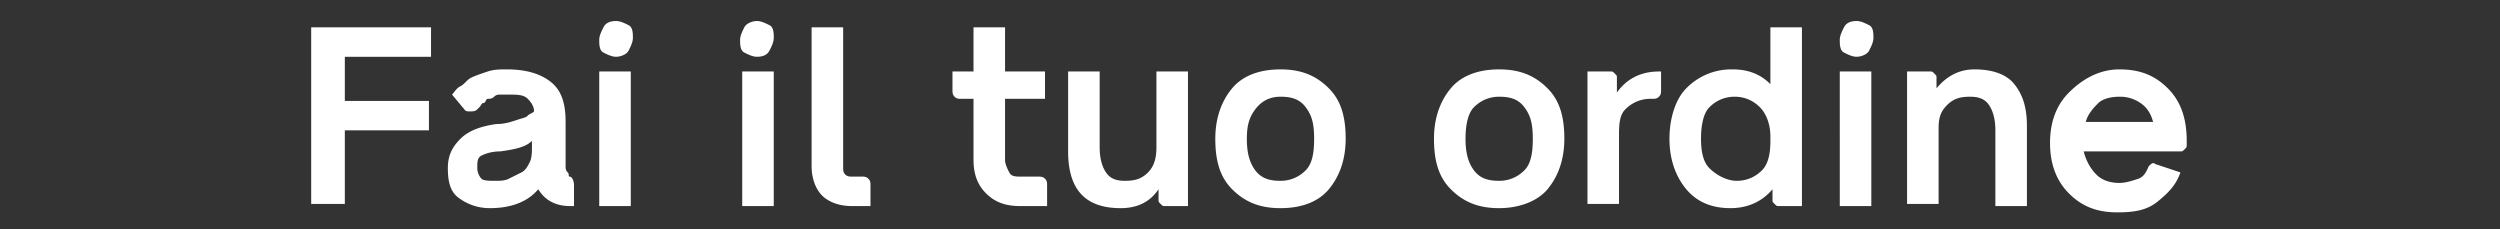 <svg xmlns="http://www.w3.org/2000/svg" width="118.9" height="10.9" fill="#fff" xmlns:v="https://vecta.io/nano"><rect width="100%" height="100%" fill="#333333" stroke="none"/><path d="M20.6 2.7h-4.2v2.1h4v1.4h-4v3.5h-1.6V1.3h5.7v1.4zm6.5 5.7c.1 0 .2.2.2.4v1h-.2c-.7 0-1.2-.3-1.5-.8-.5.6-1.3.9-2.3.9-.6 0-1.1-.2-1.5-.5s-.5-.8-.5-1.4.2-1 .6-1.4 1-.6 1.7-.7c.4 0 .7-.1 1-.2s.4-.1.5-.2.2-.1.3-.2h0c0-.2-.1-.4-.3-.6s-.5-.2-.9-.2h-.4c-.1 0-.2 0-.3.1s-.2.1-.3.1-.1.2-.2.2-.1.1-.2.2l-.1.1c-.1.1-.2.1-.4.1s-.2-.1-.3-.2l-.5-.6c.1-.1.2-.3.4-.4s.3-.3.5-.4.5-.2.8-.3.6-.1.9-.1c.9 0 1.6.2 2.1.6s.7 1 .7 1.9v2.1c0 .1 0 .2.1.3s0 .2.1.2h0zm-3.6.2c.3 0 .5 0 .7-.1l.6-.3c.2-.1.3-.3.4-.5s.1-.5.1-.8v-.2c-.3.3-.8.4-1.5.5-.4 0-.7.1-.9.2s-.2.3-.2.6c0 .2.1.4.2.5s.4.1.6.1zm5.8-5.9c-.2 0-.4-.1-.6-.2s-.2-.4-.2-.6.1-.4.2-.6.3-.3.6-.3c.2 0 .4.1.6.2s.2.4.2.6-.1.4-.2.6-.4.3-.6.3zm-.8 7.1V3.4H30v6.4h-1.5zM36 2.7c-.2 0-.4-.1-.6-.2s-.2-.4-.2-.6.1-.4.2-.6.4-.3.6-.3.4.1.6.2.2.4.2.6-.1.4-.2.6-.3.3-.6.3zm-.7 7.1V3.4h1.5v6.4h-1.5zm5.2 0c-.6 0-1.1-.2-1.4-.5s-.5-.8-.5-1.4V1.3h1.5v6.6c0 .2 0 .3.1.4s.2.1.4.1h.4c.1 0 .2 0 .3.1s.1.2.1.3v1h-.9zm9.2-5.1h-1.9v2.9c0 .2.1.4.2.6s.3.2.6.2h.8c.1 0 .2 0 .3.1s.1.2.1.3v1h-1.3c-.7 0-1.2-.2-1.6-.6s-.6-.9-.6-1.6V4.7h-.6c-.1 0-.2 0-.3-.1s-.1-.2-.1-.3v-.9h1V1.3h1.5v2.1h1.9v1.3zM55 3.4h1.5v6.4h-1.1c-.1 0-.1 0-.2-.1s-.1-.1-.1-.2V9c-.4.6-1 .9-1.8.9-1.7 0-2.5-.9-2.5-2.7V3.4h1.5V7c0 .5.1.9.3 1.2s.5.4.9.4c.5 0 .8-.1 1.1-.4s.4-.7.4-1.2V3.4zm5.9 6.5c-1 0-1.7-.3-2.3-.9s-.8-1.4-.8-2.4.3-1.8.8-2.4 1.3-.9 2.3-.9 1.7.3 2.3.9.8 1.4.8 2.4-.3 1.8-.8 2.4-1.3.9-2.3.9zm-1.2-1.8c.3.4.7.5 1.2.5s.9-.2 1.2-.5.4-.8.4-1.5-.1-1.1-.4-1.5-.7-.5-1.2-.5-.9.2-1.2.6-.4.8-.4 1.4.1 1.1.4 1.5zm11.6 1.8c-1 0-1.7-.3-2.3-.9s-.8-1.4-.8-2.4.3-1.8.8-2.4 1.3-.9 2.3-.9 1.7.3 2.3.9.8 1.4.8 2.4-.3 1.8-.8 2.4-1.4.9-2.3.9zm-1.2-1.8c.3.4.7.5 1.2.5s.9-.2 1.2-.5.4-.8.4-1.5-.1-1.1-.4-1.5-.7-.5-1.2-.5-.9.2-1.2.5-.4.9-.4 1.5.1 1.1.4 1.5zm8.8-4.7h.1v.9c0 .1 0 .2-.1.3s-.2.1-.3.1h-.1c-.5 0-.9.2-1.2.5S77 6 77 6.5v3.2h-1.5V3.4h1.1c.1 0 .1 0 .2.1s.1.1.1.2v.7c.5-.7 1.2-1 2-1zm5.3-2.1h1.5v8.5h-1.1c-.1 0-.1 0-.2-.1s-.1-.1-.1-.2V9c-.5.6-1.2.9-2 .9-.9 0-1.6-.3-2.1-.9s-.8-1.4-.8-2.4.3-1.9.8-2.4a2.99 2.99 0 0 1 2.2-.9c.7 0 1.3.2 1.8.7V1.3zm-1.6 7.3c.5 0 .9-.2 1.2-.5s.4-.8.4-1.4v-.2c0-.6-.2-1.1-.5-1.4s-.7-.5-1.2-.5-.9.2-1.2.5-.4.9-.4 1.5.1 1.1.4 1.4.8.6 1.3.6zm5.7-5.9c-.2 0-.4-.1-.6-.2s-.2-.4-.2-.6.1-.4.2-.6.3-.3.6-.3c.2 0 .4.1.6.2s.2.4.2.6-.1.4-.2.6-.4.3-.6.3zm-.8 7.1V3.4H89v6.4h-1.5zm6.4-6.5c.8 0 1.5.2 1.9.7s.6 1.1.6 2v3.8h-1.5V6.2c0-.5-.1-.9-.3-1.2s-.5-.4-.9-.4c-.5 0-.8.1-1.1.4s-.4.6-.4 1.1v3.6h-1.5V3.4h1.1c.1 0 .1 0 .2.1s.1.1.1.2v.5c.5-.6 1.1-.9 1.8-.9zm6.9 0c1 0 1.7.3 2.3.9s.9 1.4.9 2.5v.2c0 .1 0 .1-.1.2s-.1.1-.2.1h-4.6c.1.4.3.8.6 1.1s.7.4 1.1.4c.3 0 .6-.1.9-.2s.4-.4.5-.6c.1-.1.2-.2.3-.1l1.2.4c-.2.6-.6 1-1.1 1.4s-1.1.5-1.9.5c-1 0-1.7-.3-2.3-.9s-.9-1.4-.9-2.4.3-1.8.9-2.4 1.4-1.1 2.4-1.1zm0 1.3c-.4 0-.8.1-1 .3s-.5.5-.6.9h3.2c-.1-.4-.3-.7-.6-.9a1.69 1.69 0 0 0-1-.3z"/></svg>